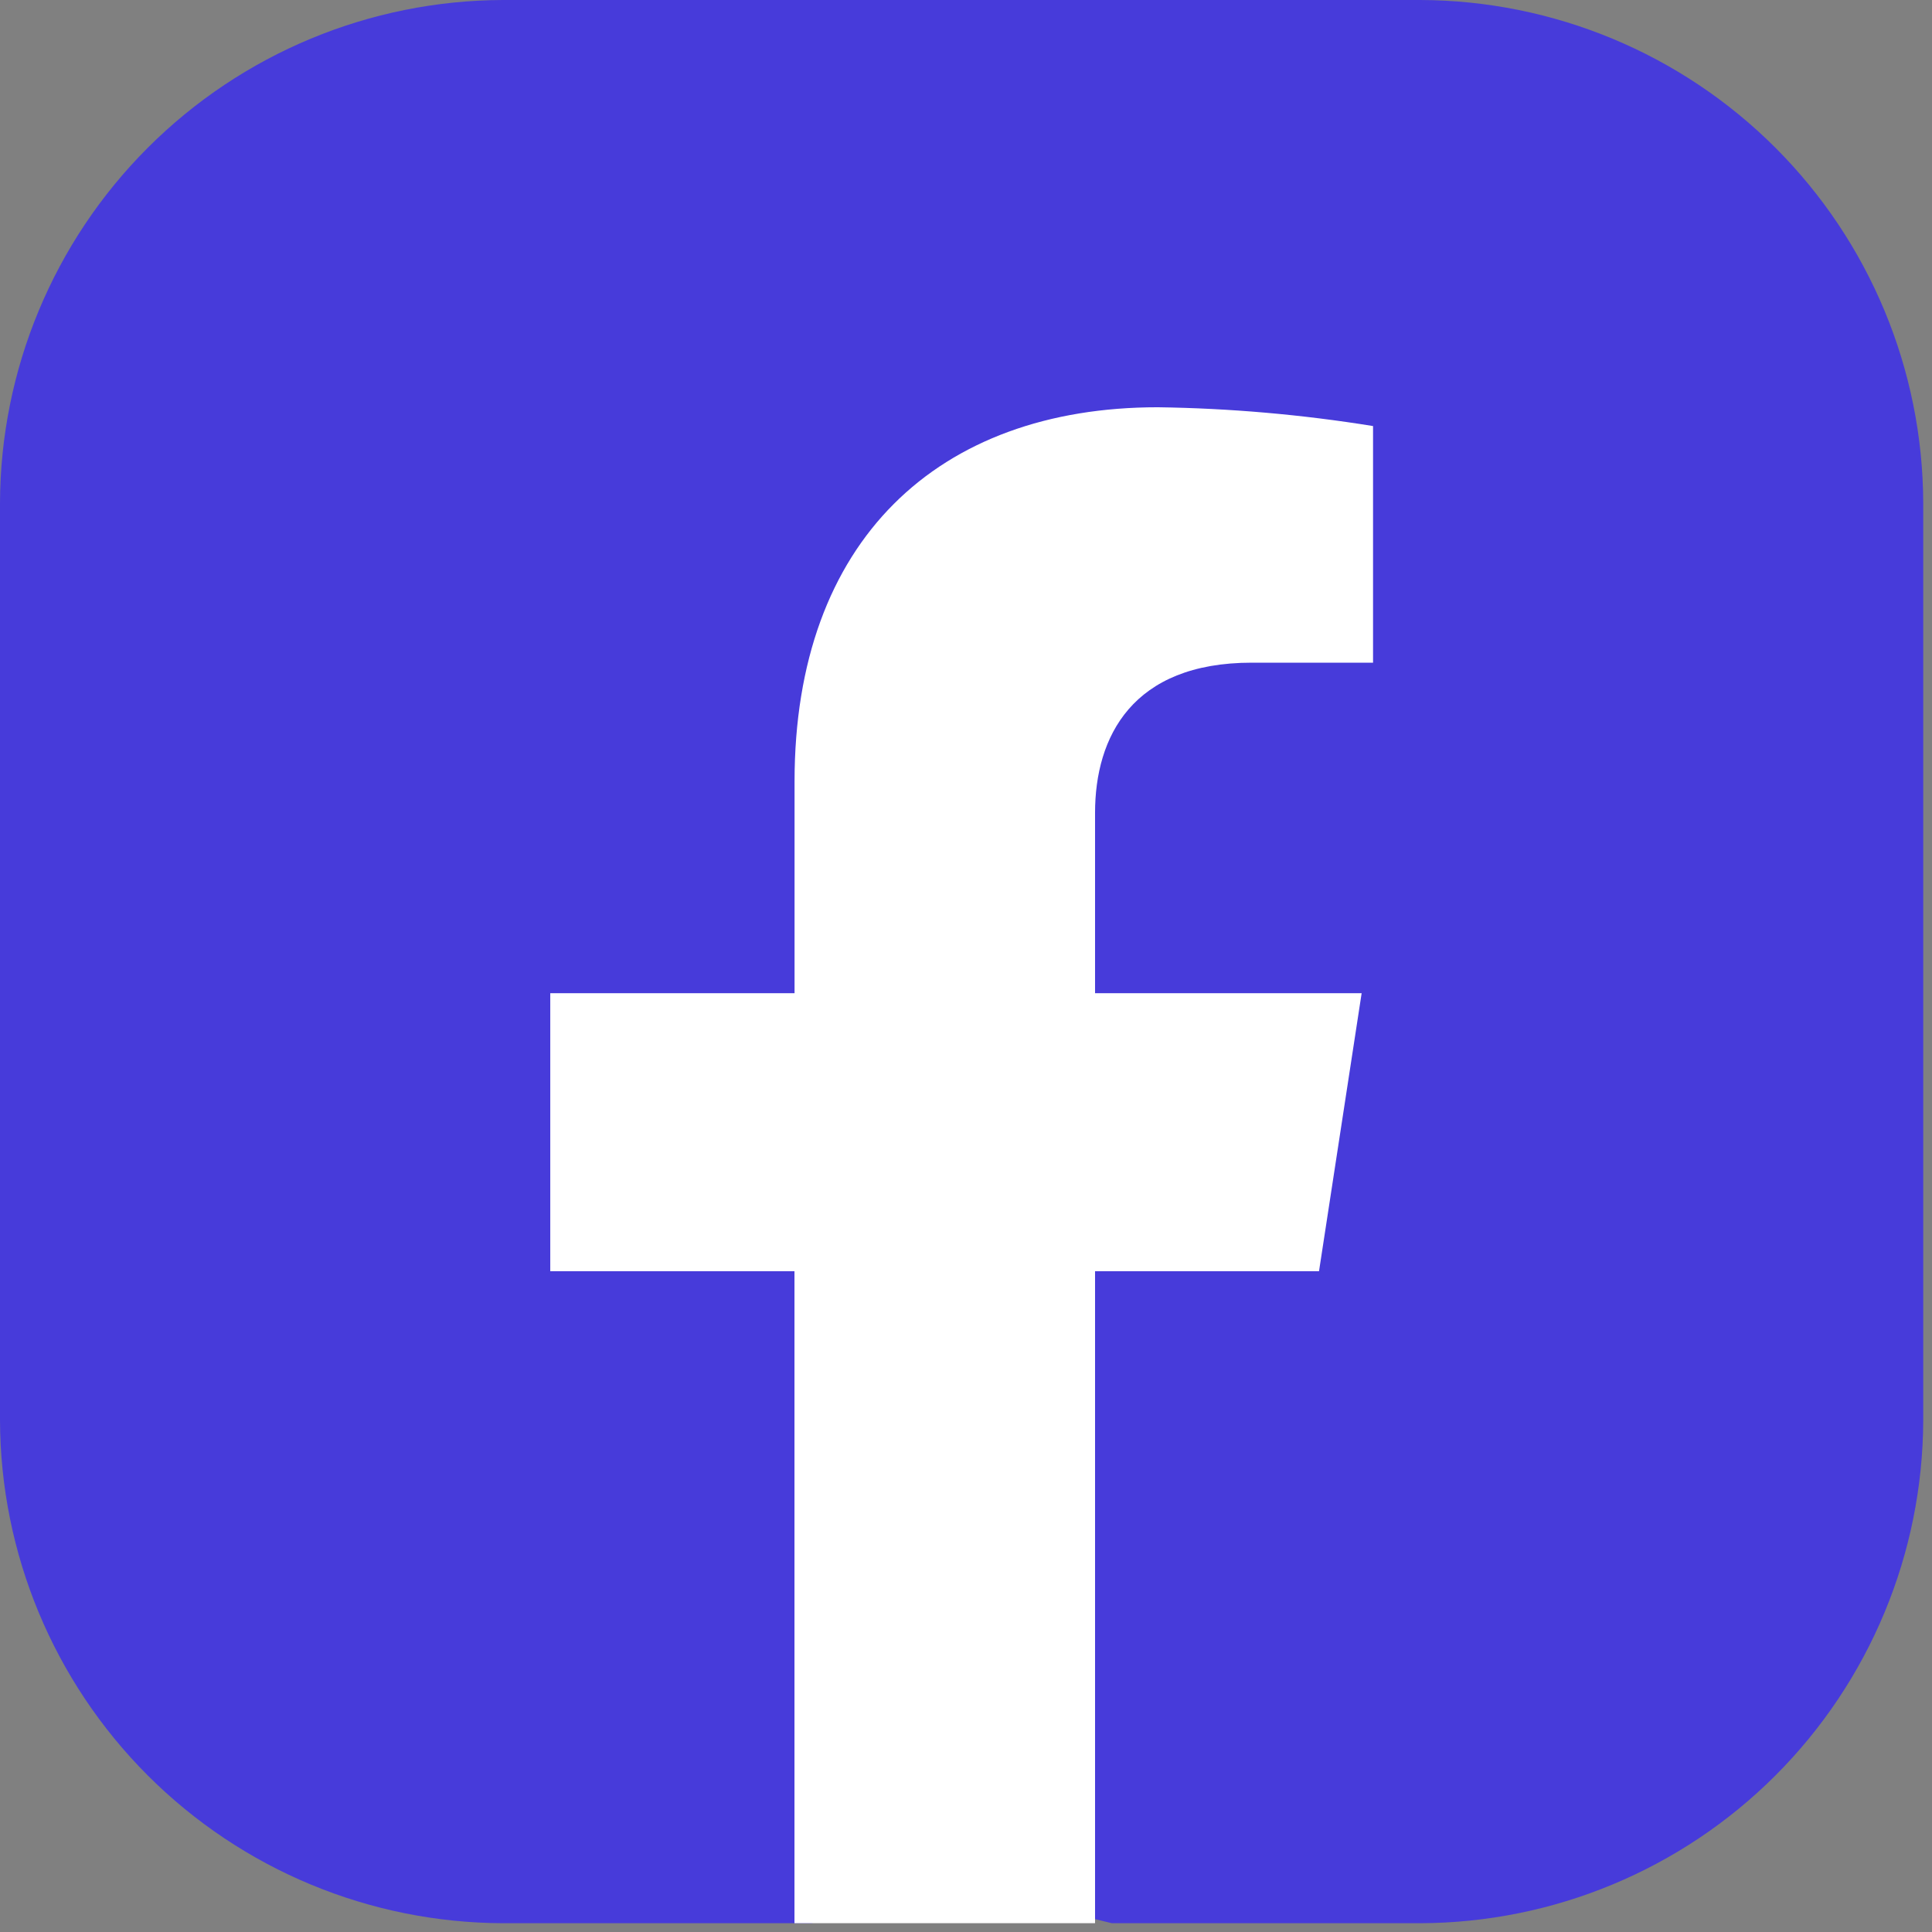 <svg width="93" height="93" viewBox="0 0 93 93" fill="none" xmlns="http://www.w3.org/2000/svg">
<rect x="0" y="0" width="93" height="93" fill="#808080" stroke="none"/>
<path d="M0 68.362V24.218C0.018 17.801 2.575 11.652 7.112 7.114C11.649 2.576 17.798 0.019 24.215 0H68.359C74.777 0.018 80.926 2.575 85.464 7.113C90.002 11.651 92.56 17.8 92.578 24.218V68.362C92.559 74.779 90.001 80.927 85.464 85.465C80.926 90.002 74.777 92.559 68.36 92.577H53.521L45.749 90.684L39.056 92.577H24.215C17.799 92.558 11.65 90.001 7.113 85.464C2.576 80.927 0.019 74.778 0 68.362Z" fill="#473BDA"/>
<path d="M63.493 61.192L65.545 47.809H52.712V39.13C52.712 35.467 54.504 31.899 60.256 31.899H66.094V20.509C62.667 19.955 59.203 19.652 55.732 19.604C45.158 19.604 38.247 26.015 38.247 37.614V47.809H26.488V61.191H38.243V92.577H52.712V61.192H63.493Z" fill="white"/>
</svg>

